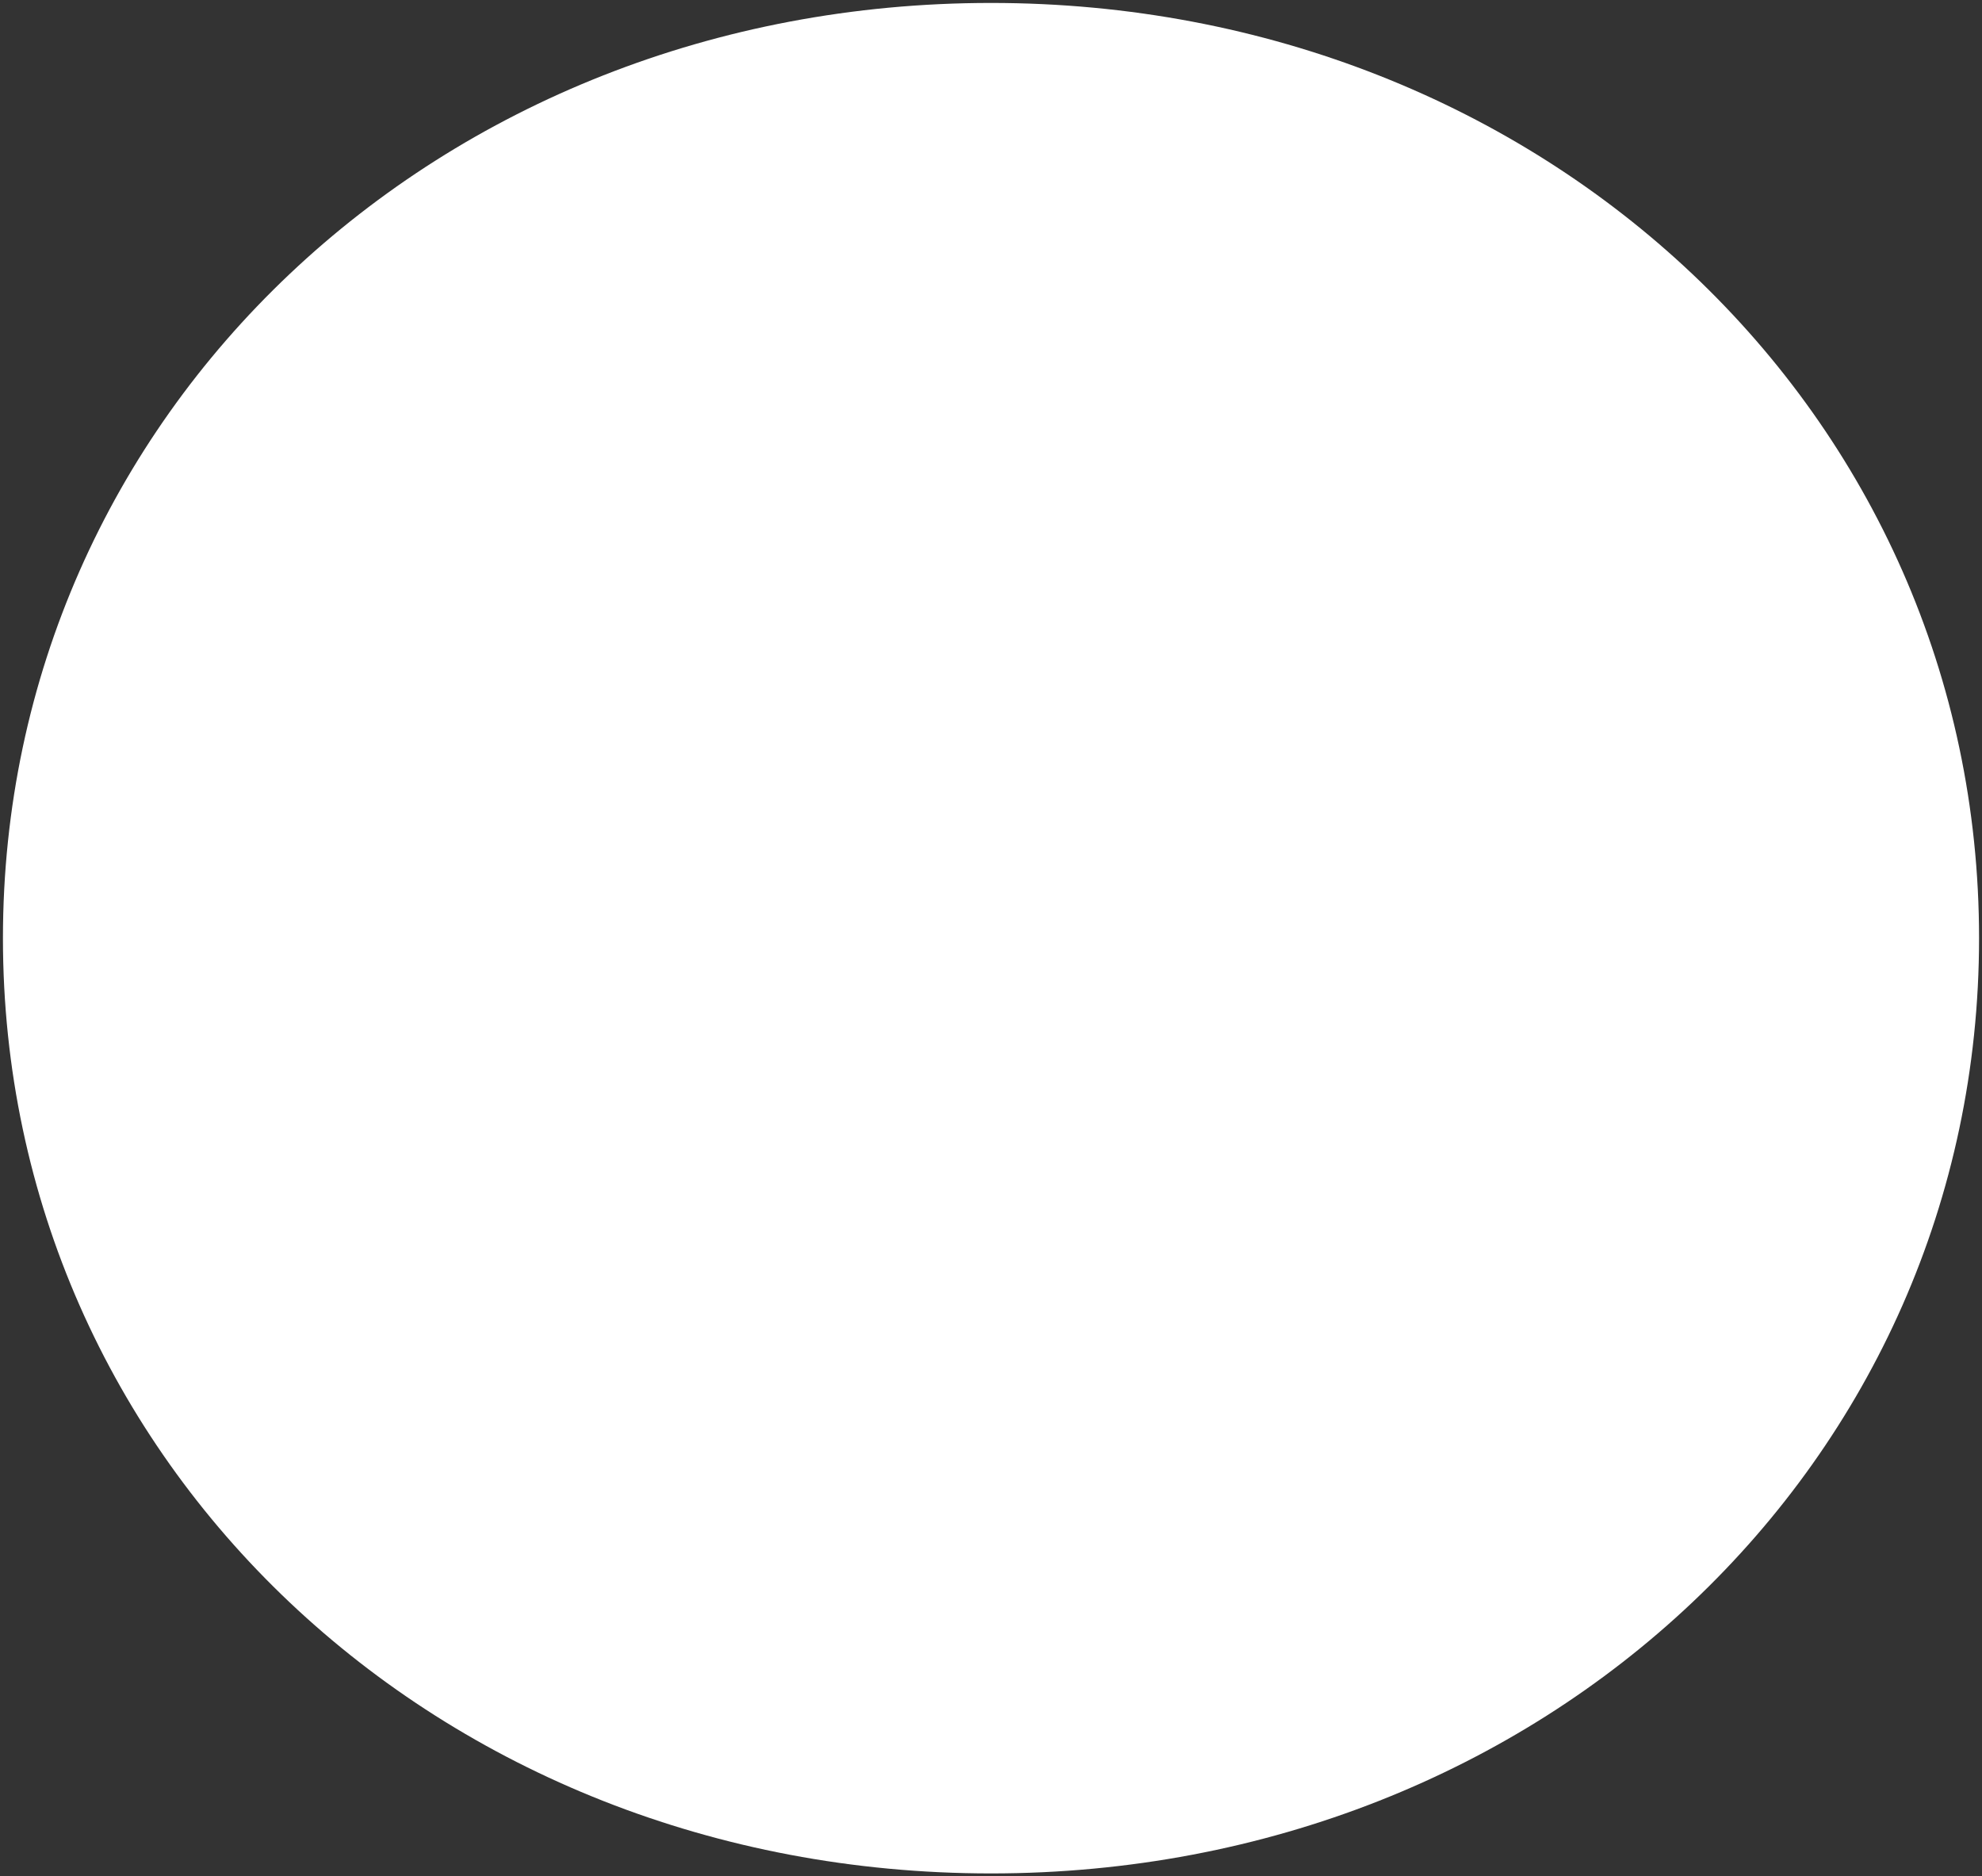 ﻿<?xml version="1.0" encoding="utf-8"?>
<svg version="1.1" xmlns:xlink="http://www.w3.org/1999/xlink" width="337px" height="319px" xmlns="http://www.w3.org/2000/svg">
  <rect width="100%" height="100%" fill="#333333" stroke="none"/>
  <g transform="matrix(1 0 0 1 -443 -1029 )">
    <path d="M 611.5 1029.5  C 705.58 1029.5  779.5 1099.46  779.5 1188.5  C 779.5 1277.54  705.58 1347.5  611.5 1347.5  C 517.42 1347.5  443.5 1277.54  443.5 1188.5  C 443.5 1099.46  517.42 1029.5  611.5 1029.5  Z " fill-rule="nonzero" fill="#ffffff" stroke="none" />
  </g>
</svg>